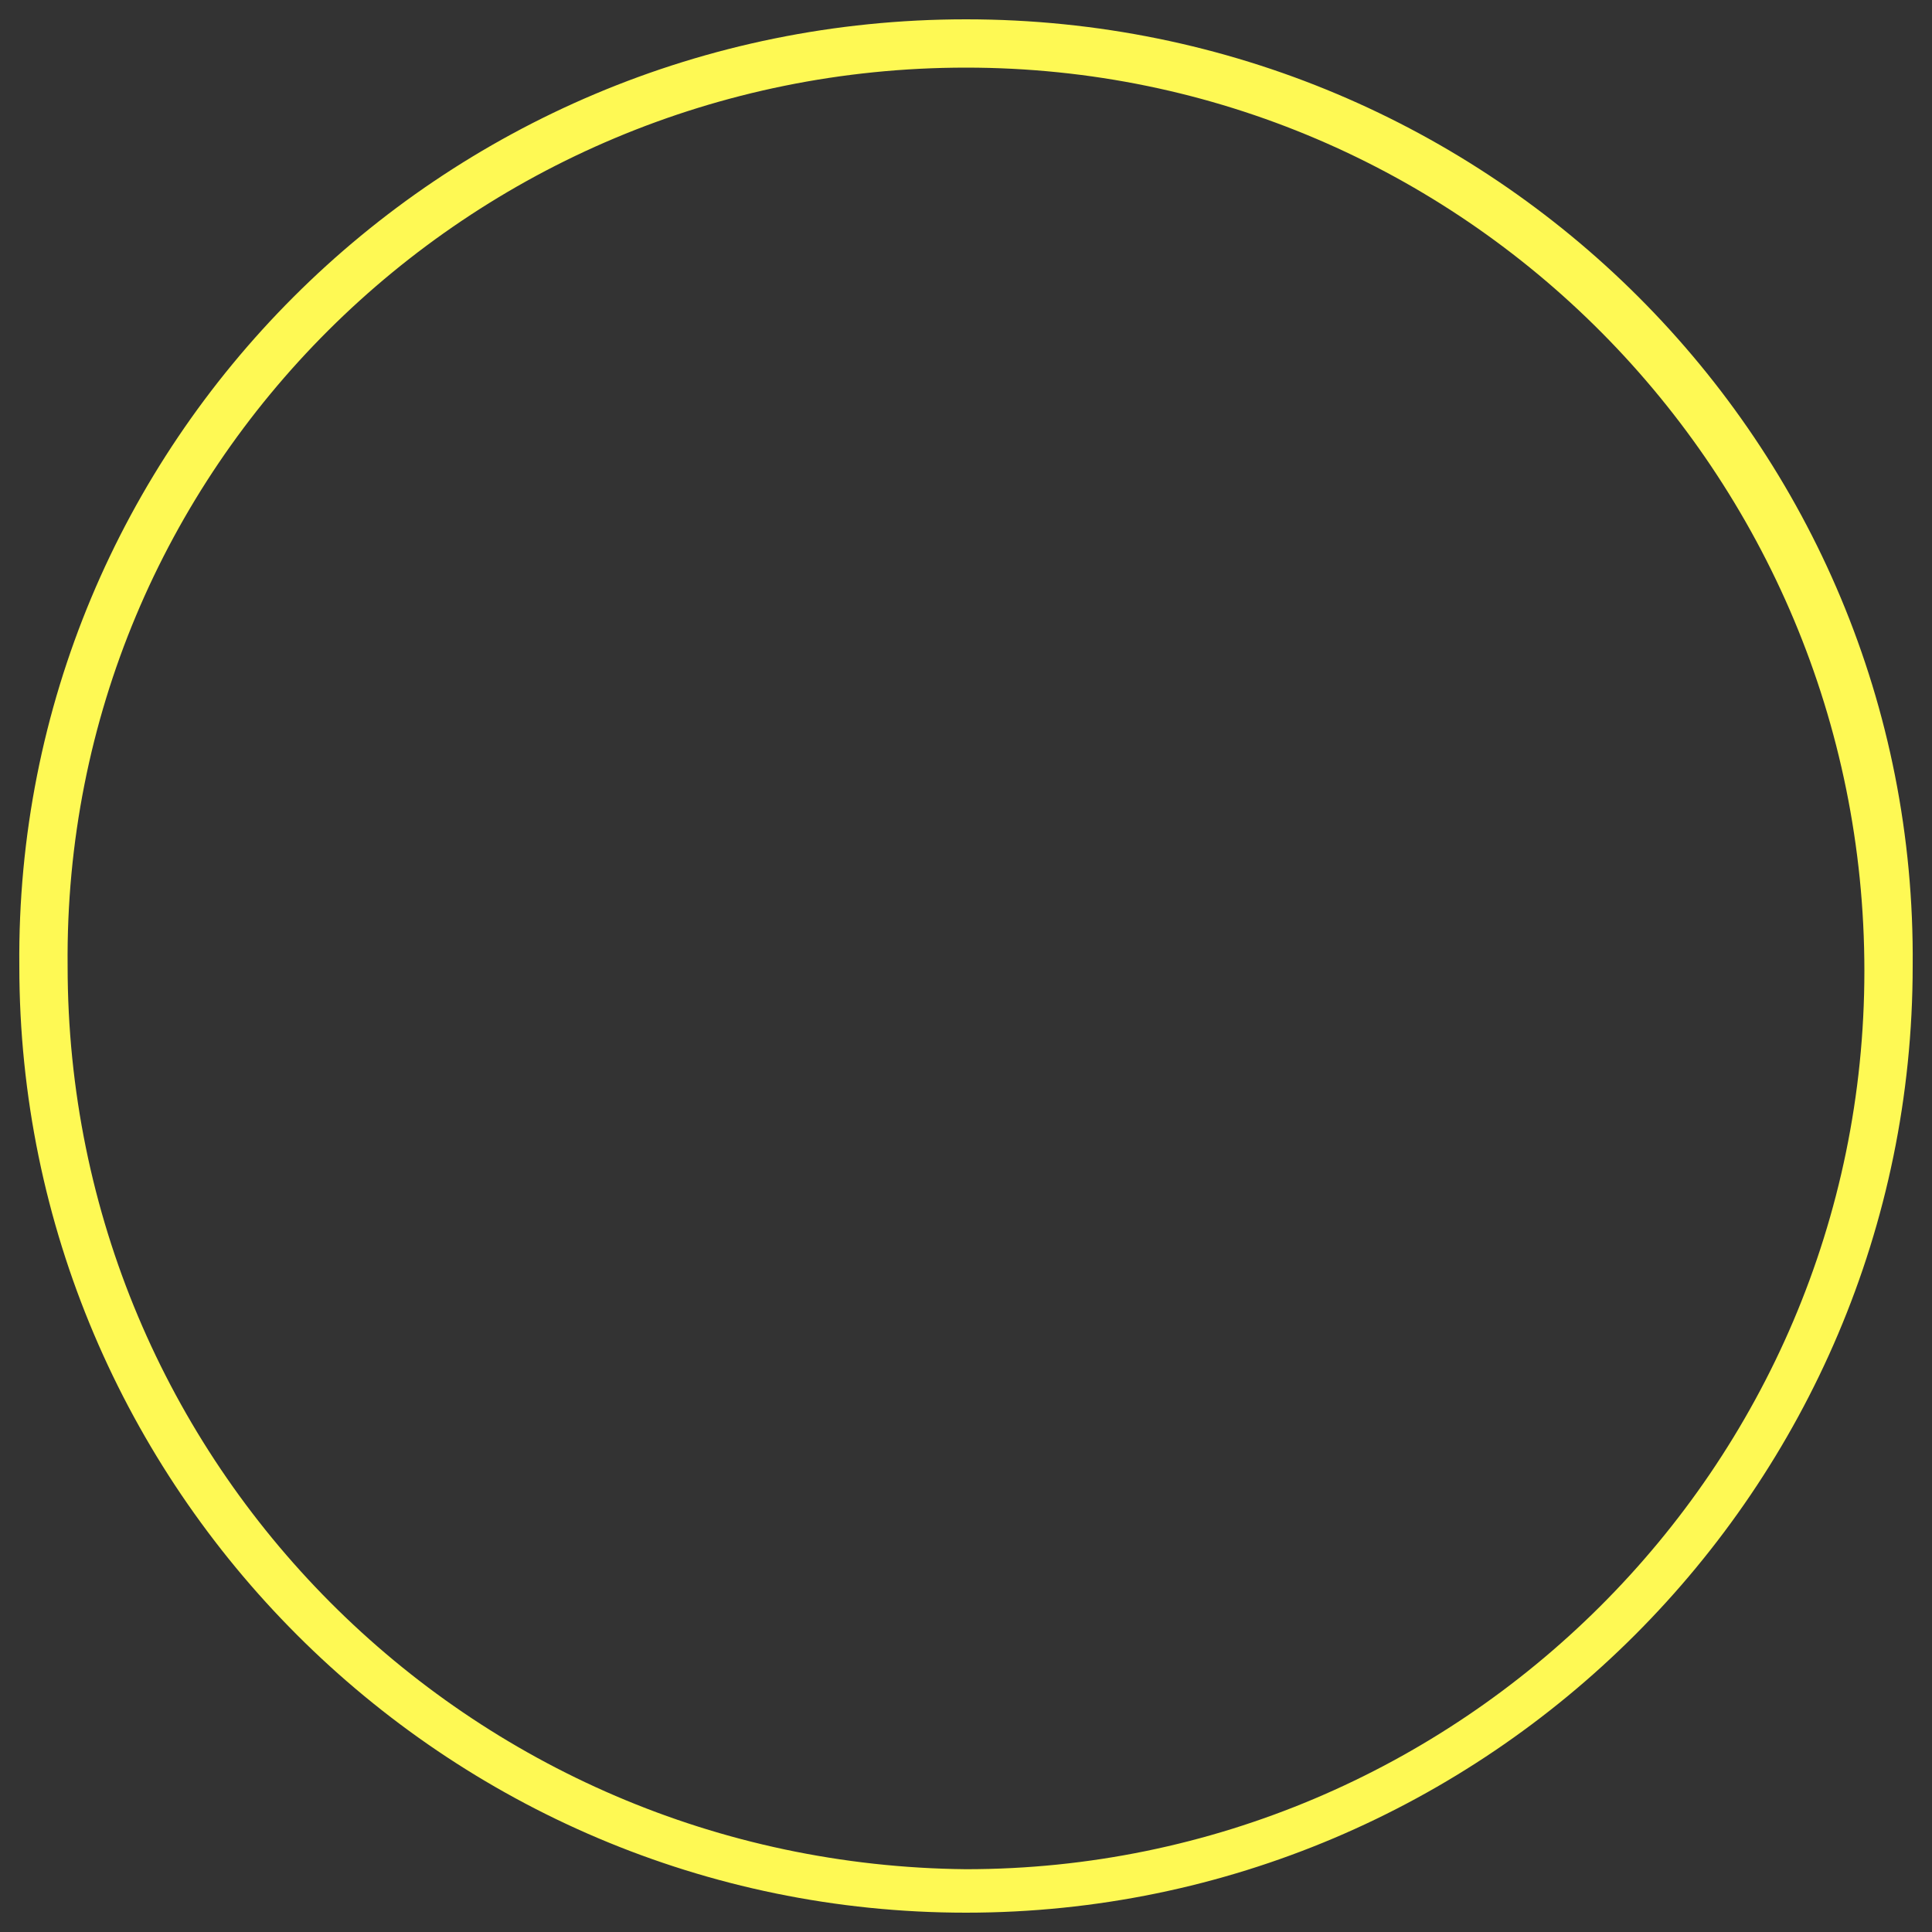 <?xml version="1.0" encoding="utf-8"?>
<!-- Generator: Adobe Illustrator 19.2.1, SVG Export Plug-In . SVG Version: 6.00 Build 0)  -->
<svg version="1.1" id="Layer_1" xmlns="http://www.w3.org/2000/svg" xmlns:xlink="http://www.w3.org/1999/xlink" x="0px" y="0px"
	 viewBox="0 0 40 40" style="enable-background:new 0 0 40 40;" xml:space="preserve">
<rect x="0" y="0" width="40" height="40" fill="#333333" stroke="none"/>
<style type="text/css">
	.st0{fill:#FEF954;}
</style>
<title>circle2</title>
<g>
	<path class="st0" d="M20,1.4c10.3,0,18.6,8.4,18.6,18.7c0,10.3-8.4,18.6-18.6,18.6C9.7,38.6,1.4,30.3,1.4,20
		C1.3,9.7,9.7,1.4,20,1.4L20,1.4 M20,0.4C20,0.4,20,0.4,20,0.4C9.1,0.4,0.3,9.2,0.4,20c0,10.8,8.8,19.6,19.6,19.6c0,0,0,0,0,0
		c10.8,0,19.6-8.8,19.6-19.6C39.7,9.2,30.9,0.4,20,0.4L20,0.4z"/>
</g>
</svg>
